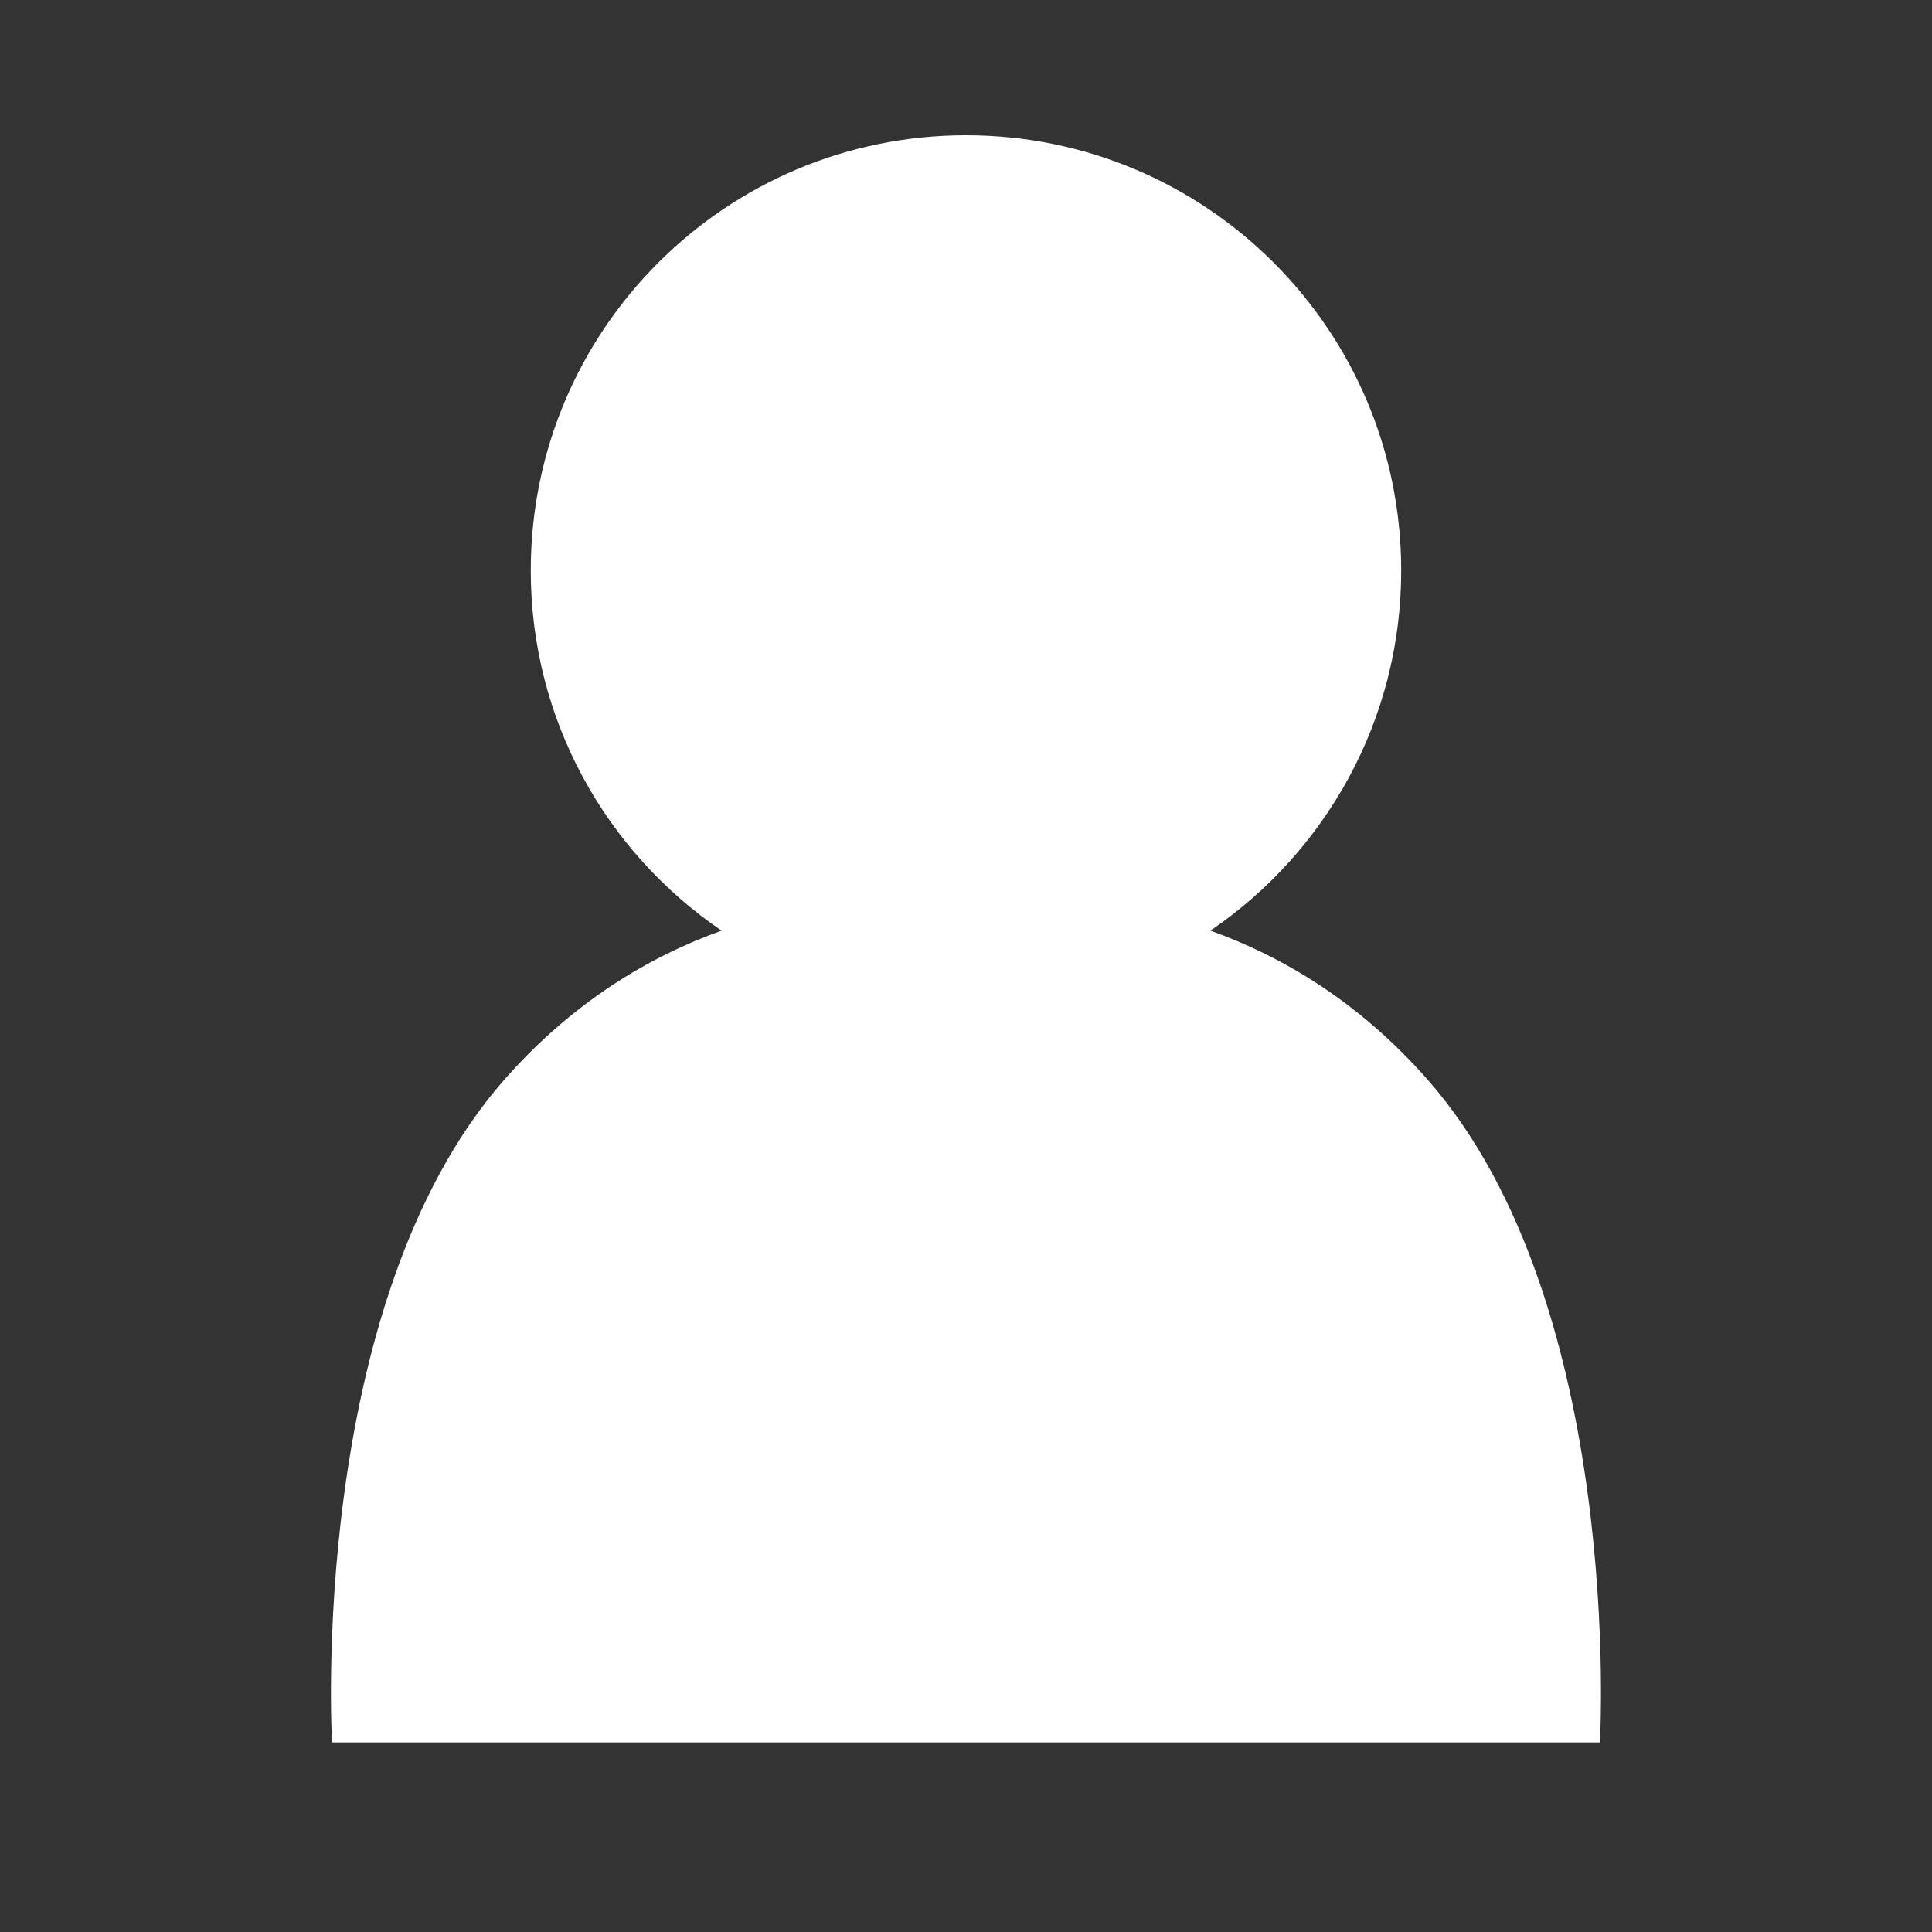 <?xml version="1.0" encoding="utf-8"?>
<!-- Generator: Adobe Illustrator 28.0.0, SVG Export Plug-In . SVG Version: 6.00 Build 0)  -->
<svg version="1.1" id="Layer_1" xmlns="http://www.w3.org/2000/svg" xmlns:xlink="http://www.w3.org/1999/xlink" x="0px" y="0px"
	 viewBox="0 0 500 500" style="enable-background:new 0 0 500 500;" xml:space="preserve">
<rect x="0" y="0" width="500" height="500" fill="#333333" stroke="none"/>
<style type="text/css">
	.st0{fill:#FFFFFF;}
</style>
<path class="st0" d="M369.55,279.51c-17.87-20.36-37.85-32.06-56.3-38.66c29.8-20.27,49.38-54.45,49.38-93.21
	C362.64,85.43,312.21,35,250,35S137.36,85.43,137.36,147.64c0,38.76,19.58,72.94,49.38,93.21c-18.44,6.6-38.43,18.3-56.3,38.66
	c-51.1,58.24-44.51,171.43-44.51,171.43H250h164.05C414.05,450.93,420.65,337.75,369.55,279.51z"/>
</svg>
